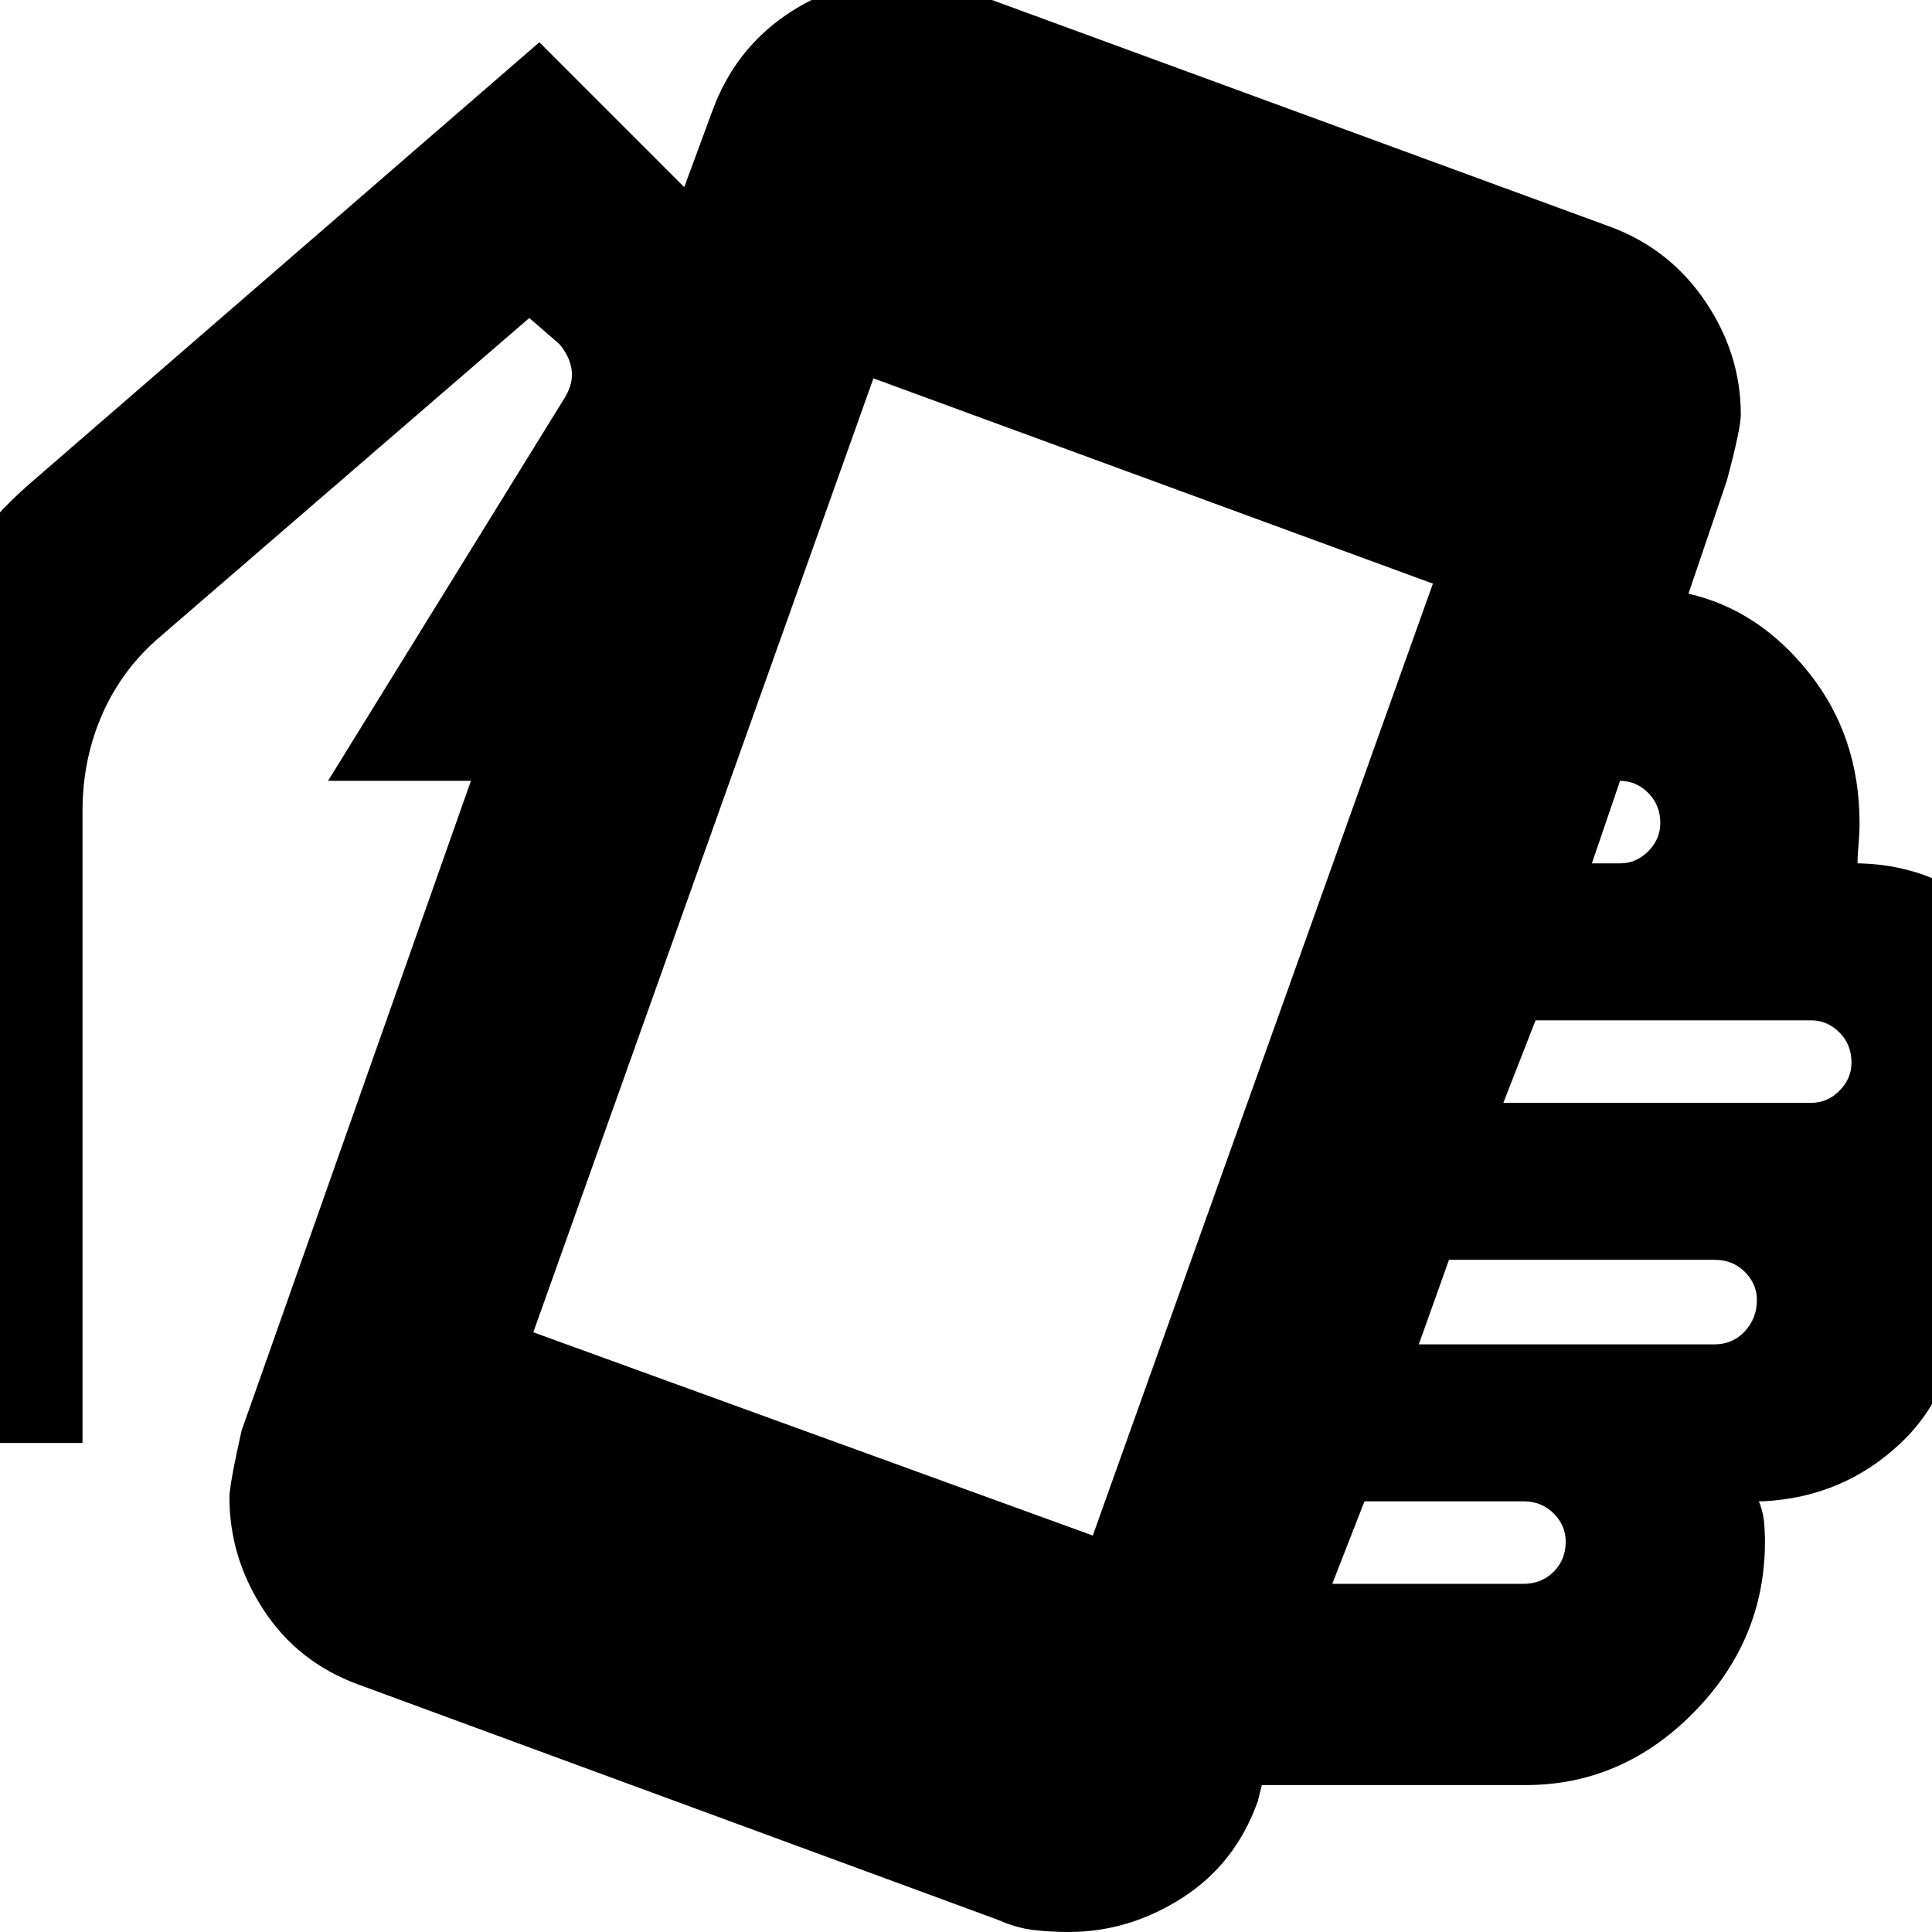 <svg xmlns="http://www.w3.org/2000/svg" height="24" width="24"><path d="M13.275 24q-.225 0-.437-.025-.213-.025-.438-.125l-7.95-2.925Q3.7 20.65 3.275 20q-.425-.65-.425-1.4 0-.15.15-.825L5.85 9.7H4.075l2.95-4.775q.1-.175.075-.338-.025-.162-.15-.312l-.375-.325L2 7.9q-.475.4-.725.962-.25.563-.25 1.213v7.85h-2.5v-7.85q0-1.15.487-2.225Q-.5 6.775.35 6.025L6.7.525l1.8 1.8.35-.95q.275-.75.912-1.187Q10.4-.25 11.15-.25q.225 0 .463.037.237.038.437.113l7.975 2.925q.725.275 1.163.925.437.65.437 1.4 0 .175-.175.825l-.475 1.4q.875.2 1.5.987.625.788.625 1.863 0 .125-.012.263-.013.137-.013.237h.025q1 .025 1.7.725t.7 1.75q0 .875-.362 1.475-.363.6-.913.9.025.15.063.288.037.137.037.287 0 1.1-.712 1.775-.713.675-1.713.725h-.05q.05.125.063.25.012.125.012.25 0 1.225-.887 2.125-.888.9-2.088.9h-3.275l-.05.2q-.275.775-.937 1.2-.663.425-1.413.425Zm6.5-13.275h.35q.2 0 .35-.15.15-.15.15-.35 0-.225-.15-.375t-.35-.15Zm-6.2 8.35L17.8 7.25 10.85 4.7 6.625 16.55Zm2.975.6h2.375q.225 0 .375-.15t.15-.375q0-.2-.15-.35-.15-.15-.375-.15H16.95Zm1.075-2.975H21.3q.225 0 .375-.162.15-.163.15-.388 0-.2-.15-.35-.15-.15-.375-.15H18Zm1.05-3H22.5q.2 0 .35-.15.15-.15.15-.35 0-.225-.15-.375t-.35-.15h-3.425Z"/></svg>